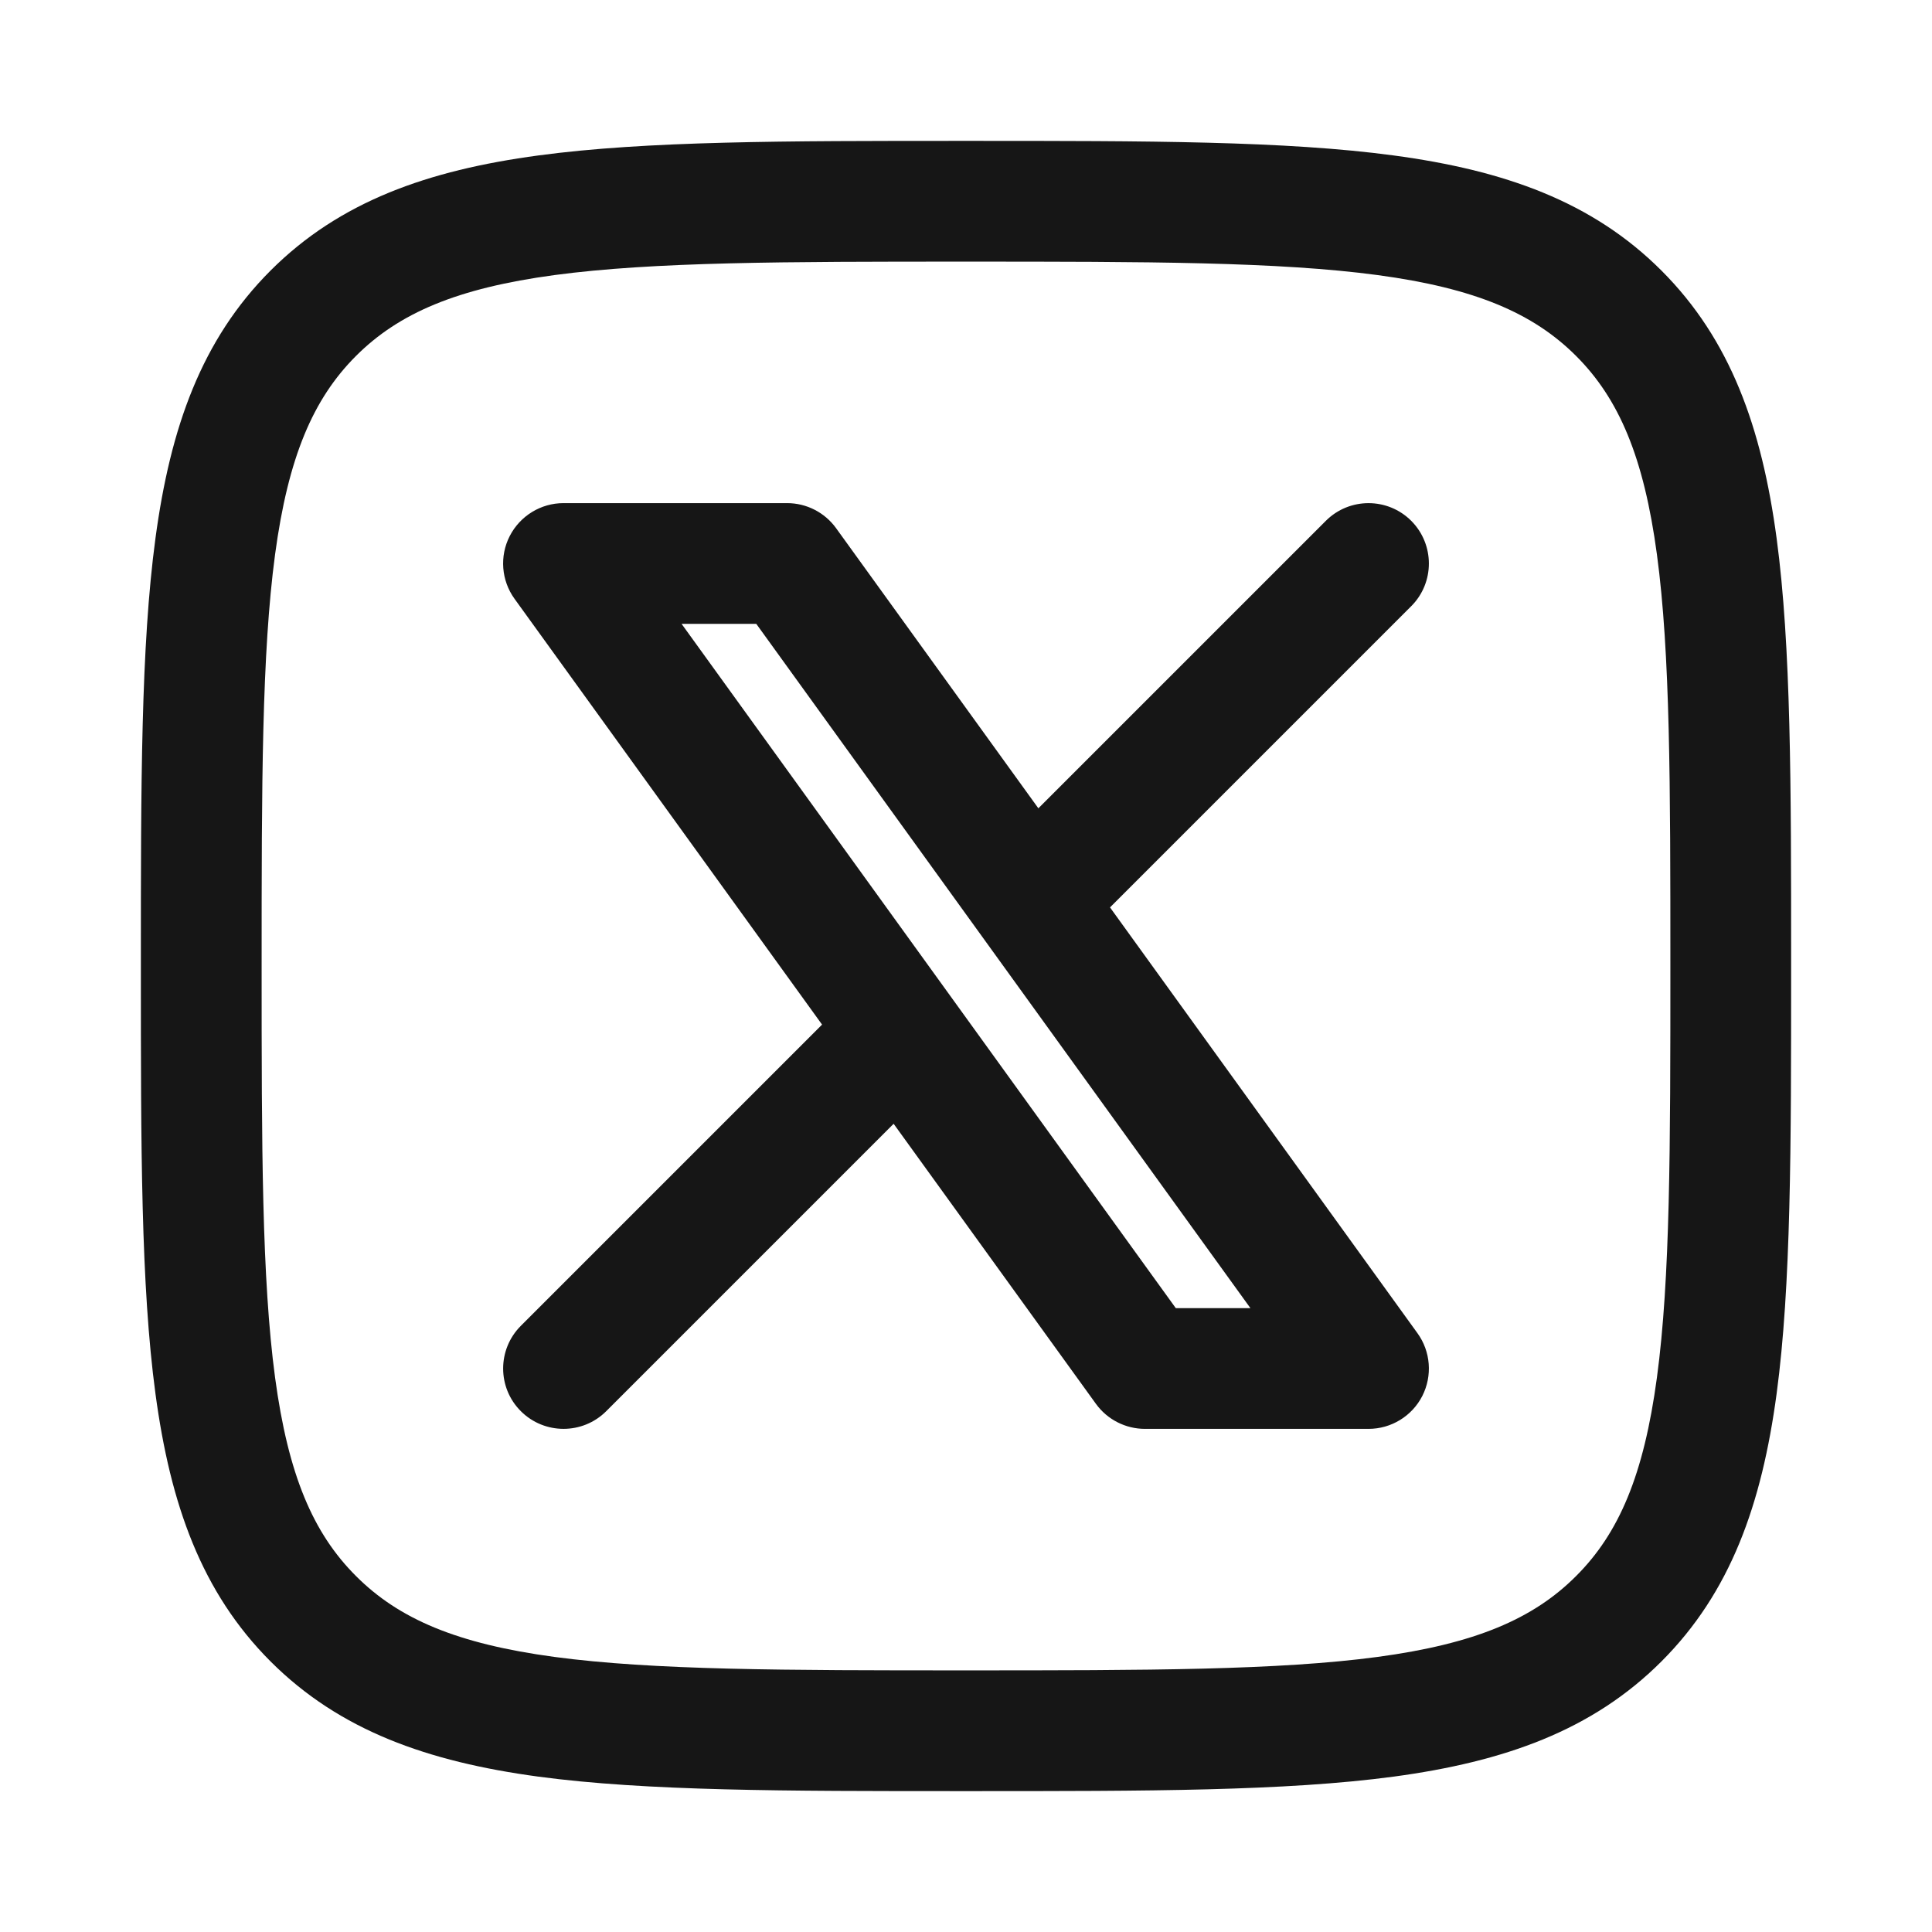 <svg width="24" height="24" viewBox="0 0 24 24" fill="none" xmlns="http://www.w3.org/2000/svg">
<path fill-rule="evenodd" clip-rule="evenodd" d="M7 6.25C6.719 6.25 6.461 6.408 6.332 6.659C6.204 6.909 6.227 7.211 6.392 7.439L10.212 12.728L6.47 16.47C6.177 16.763 6.177 17.238 6.47 17.53C6.763 17.823 7.238 17.823 7.531 17.53L11.101 13.96L13.614 17.439C13.755 17.634 13.982 17.75 14.223 17.75H17C17.282 17.75 17.54 17.592 17.668 17.342C17.796 17.091 17.773 16.789 17.608 16.561L13.789 11.272L17.531 7.53C17.823 7.238 17.823 6.763 17.531 6.47C17.238 6.177 16.763 6.177 16.47 6.47L12.899 10.041L10.386 6.561C10.245 6.366 10.019 6.25 9.778 6.25H7ZM15.533 16.25H14.606L8.467 7.75H9.395L15.533 16.25Z" fill="#161616"/>
<path fill-rule="evenodd" clip-rule="evenodd" d="M12.057 1.75H11.943C9.752 1.75 8.032 1.75 6.688 1.931C5.312 2.116 4.219 2.503 3.361 3.361C2.503 4.219 2.116 5.311 1.931 6.688C1.75 8.032 1.75 9.752 1.75 11.943V12.057C1.75 14.248 1.75 15.969 1.931 17.312C2.116 18.689 2.503 19.781 3.361 20.639C4.219 21.497 5.312 21.884 6.688 22.07C8.032 22.25 9.752 22.25 11.943 22.25H12.057C14.248 22.25 15.969 22.25 17.312 22.07C18.689 21.884 19.781 21.497 20.639 20.639C21.497 19.781 21.885 18.689 22.07 17.312C22.25 15.969 22.25 14.248 22.25 12.057V11.943C22.25 9.752 22.25 8.032 22.07 6.688C21.885 5.311 21.497 4.219 20.639 3.361C19.781 2.503 18.689 2.116 17.312 1.931C15.969 1.75 14.248 1.75 12.057 1.75ZM4.422 4.422C4.955 3.889 5.678 3.58 6.888 3.417C8.12 3.252 9.74 3.25 12 3.25C14.261 3.25 15.88 3.252 17.112 3.417C18.323 3.58 19.046 3.889 19.579 4.422C20.112 4.955 20.42 5.678 20.583 6.888C20.749 8.12 20.75 9.74 20.75 12C20.75 14.261 20.749 15.88 20.583 17.112C20.42 18.323 20.112 19.046 19.579 19.578C19.046 20.112 18.323 20.42 17.112 20.583C15.88 20.748 14.261 20.75 12 20.75C9.74 20.75 8.12 20.748 6.888 20.583C5.678 20.42 4.955 20.112 4.422 19.578C3.889 19.046 3.58 18.323 3.417 17.112C3.252 15.88 3.25 14.261 3.25 12C3.25 9.74 3.252 8.12 3.417 6.888C3.58 5.678 3.889 4.955 4.422 4.422Z" fill="#161616"/>
</svg>
